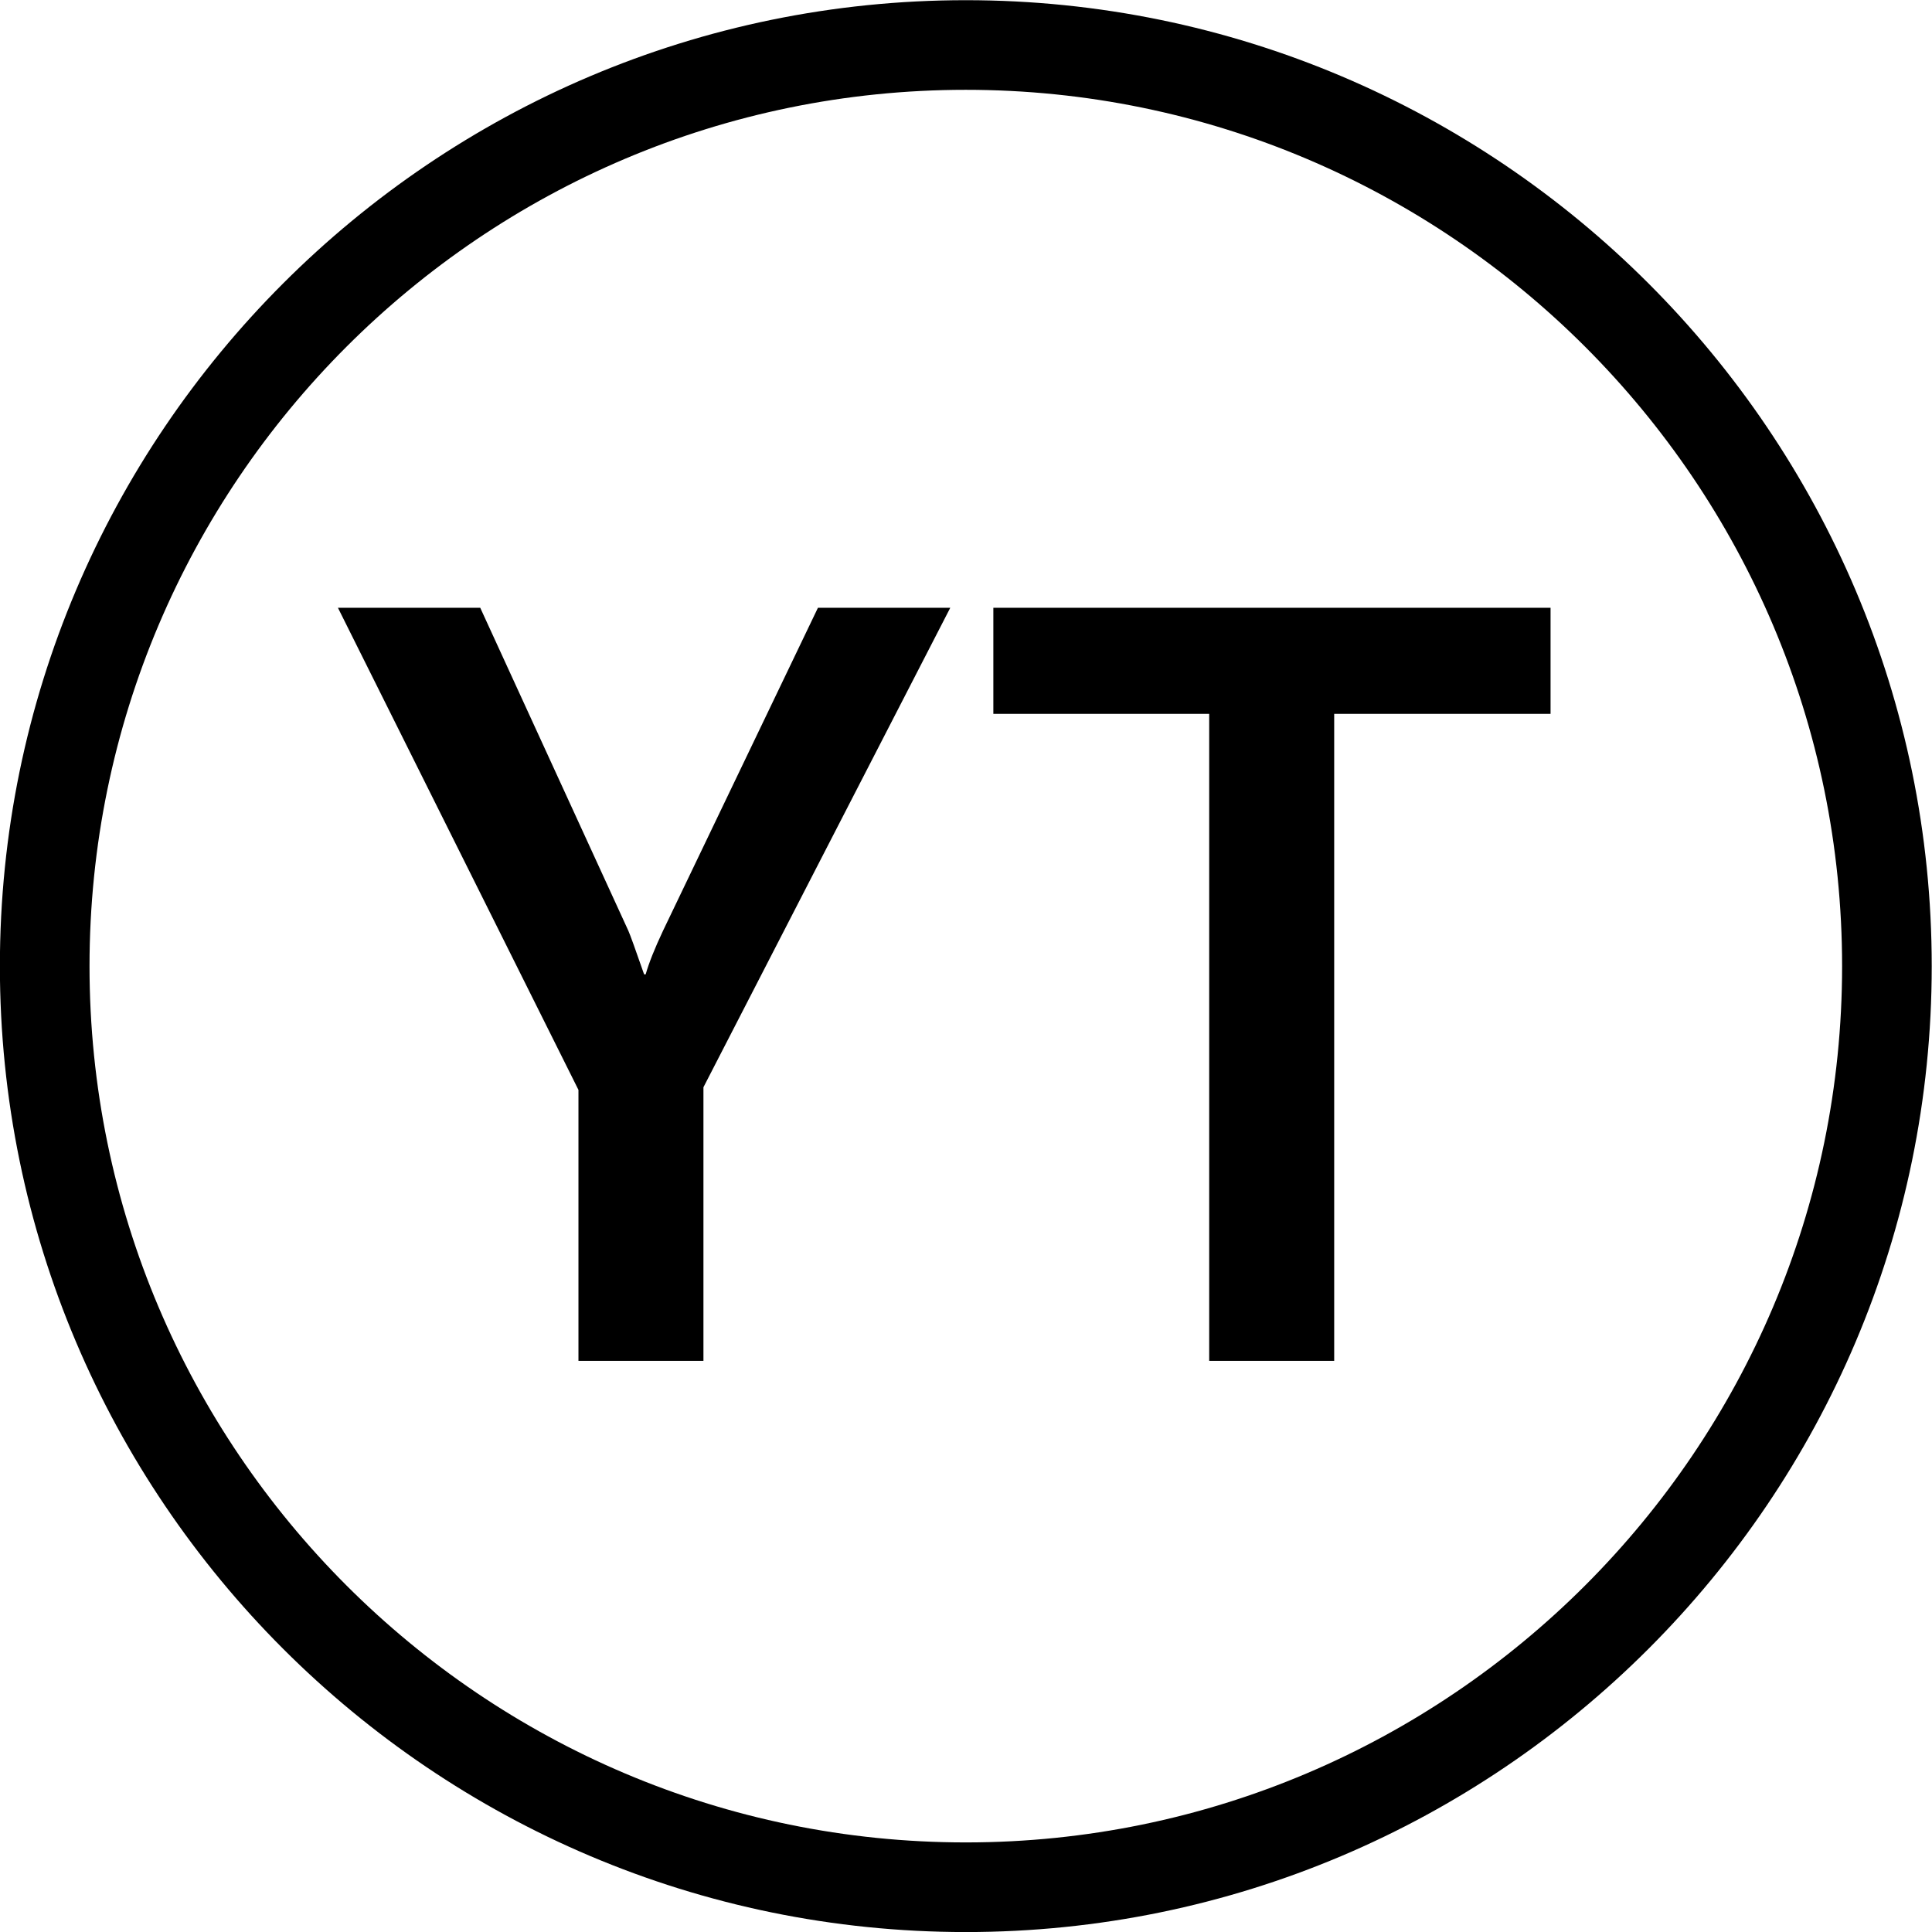 <?xml version="1.0" encoding="UTF-8" standalone="no"?>
<svg
   xmlns:dc="http://purl.org/dc/elements/1.1/"
   xmlns:cc="http://creativecommons.org/ns#"
   xmlns:rdf="http://www.w3.org/1999/02/22-rdf-syntax-ns#"
   xmlns:svg="http://www.w3.org/2000/svg"
   xmlns="http://www.w3.org/2000/svg"
   xmlns:sodipodi="http://sodipodi.sourceforge.net/DTD/sodipodi-0.dtd"
   xmlns:inkscape="http://www.inkscape.org/namespaces/inkscape"
   sodipodi:docname="Yt.svg"
   inkscape:version="1.0beta2 (2b71d25, 2019-12-03)"
   id="svg8"
   version="1.1"
   viewBox="0 0 121.658 121.659"
   height="121.659mm"
   width="121.658mm">
  <defs
     id="defs2">
    <clipPath
       clipPathUnits="userSpaceOnUse"
       id="clipPath26">
      <path
         d="M 0,138.106 H 210 V 0 H 0 Z"
         id="path24"
         inkscape:connector-curvature="0" />
    </clipPath>
  </defs>
  <sodipodi:namedview
     inkscape:window-maximized="0"
     inkscape:window-y="23"
     inkscape:window-x="0"
     inkscape:window-height="775"
     inkscape:window-width="1440"
     showgrid="false"
     inkscape:document-rotation="0"
     inkscape:current-layer="layer1"
     inkscape:document-units="mm"
     inkscape:cy="137.47667"
     inkscape:cx="271.7617"
     inkscape:zoom="0.35"
     inkscape:pageshadow="2"
     inkscape:pageopacity="0.0"
     borderopacity="1.0"
     bordercolor="#666666"
     pagecolor="#ffffff"
     id="base" />
  <g
     transform="translate(-33.93,-111.793)"
     id="layer1"
     inkscape:groupmode="layer"
     inkscape:label="Calque 1">
    <g
       style="fill:#000000"
       id="g22"
       clip-path="url(#clipPath26)"
       transform="matrix(1.411,0,0,-1.411,-53.408,270.064)">
      <g
         style="fill:#000000"
         id="g28"
         transform="translate(105,108.161)">
        <path
           d="m 0,0 c -21.564,0 -39.107,-17.543 -39.107,-39.107 0,-21.564 17.543,-39.108 39.107,-39.108 21.563,0 39.107,17.544 39.107,39.108 C 39.107,-17.543 21.563,0 0,0 m 0,-82.215 c -23.77,0 -43.107,19.338 -43.107,43.108 C -43.107,-15.338 -23.77,4 0,4 23.77,4 43.107,-15.338 43.107,-39.107 43.107,-62.877 23.77,-82.215 0,-82.215"
           style="fill:#000000;fill-opacity:1;fill-rule:nonzero;stroke:none"
           id="path30"
           inkscape:connector-curvature="0" />
      </g>
      <g
         style="fill:#000000"
         id="g32"
         transform="translate(104.307,85.046)">
        <path
           d="m 0,0 -11.016,-21.398 v -12.211 h -5.578 v 12.093 L -27.328,0 h 6.351 l 6.61,-14.414 c 0.078,-0.172 0.312,-0.82 0.703,-1.945 h 0.07 c 0.141,0.5 0.399,1.148 0.774,1.945 L -5.906,0 Z"
           style="fill:#000000;fill-opacity:1;fill-rule:nonzero;stroke:none"
           id="path34"
           inkscape:connector-curvature="0" />
      </g>
      <g
         style="fill:#000000"
         id="g36"
         transform="translate(131.096,80.312)">
        <path
           d="m 0,0 h -9.656 v -28.875 h -5.578 V 0 h -9.633 V 4.734 H 0 Z"
           style="fill:#000000;fill-opacity:1;fill-rule:nonzero;stroke:none"
           id="path38"
           inkscape:connector-curvature="0" />
      </g>
    </g>
  </g>
</svg>
